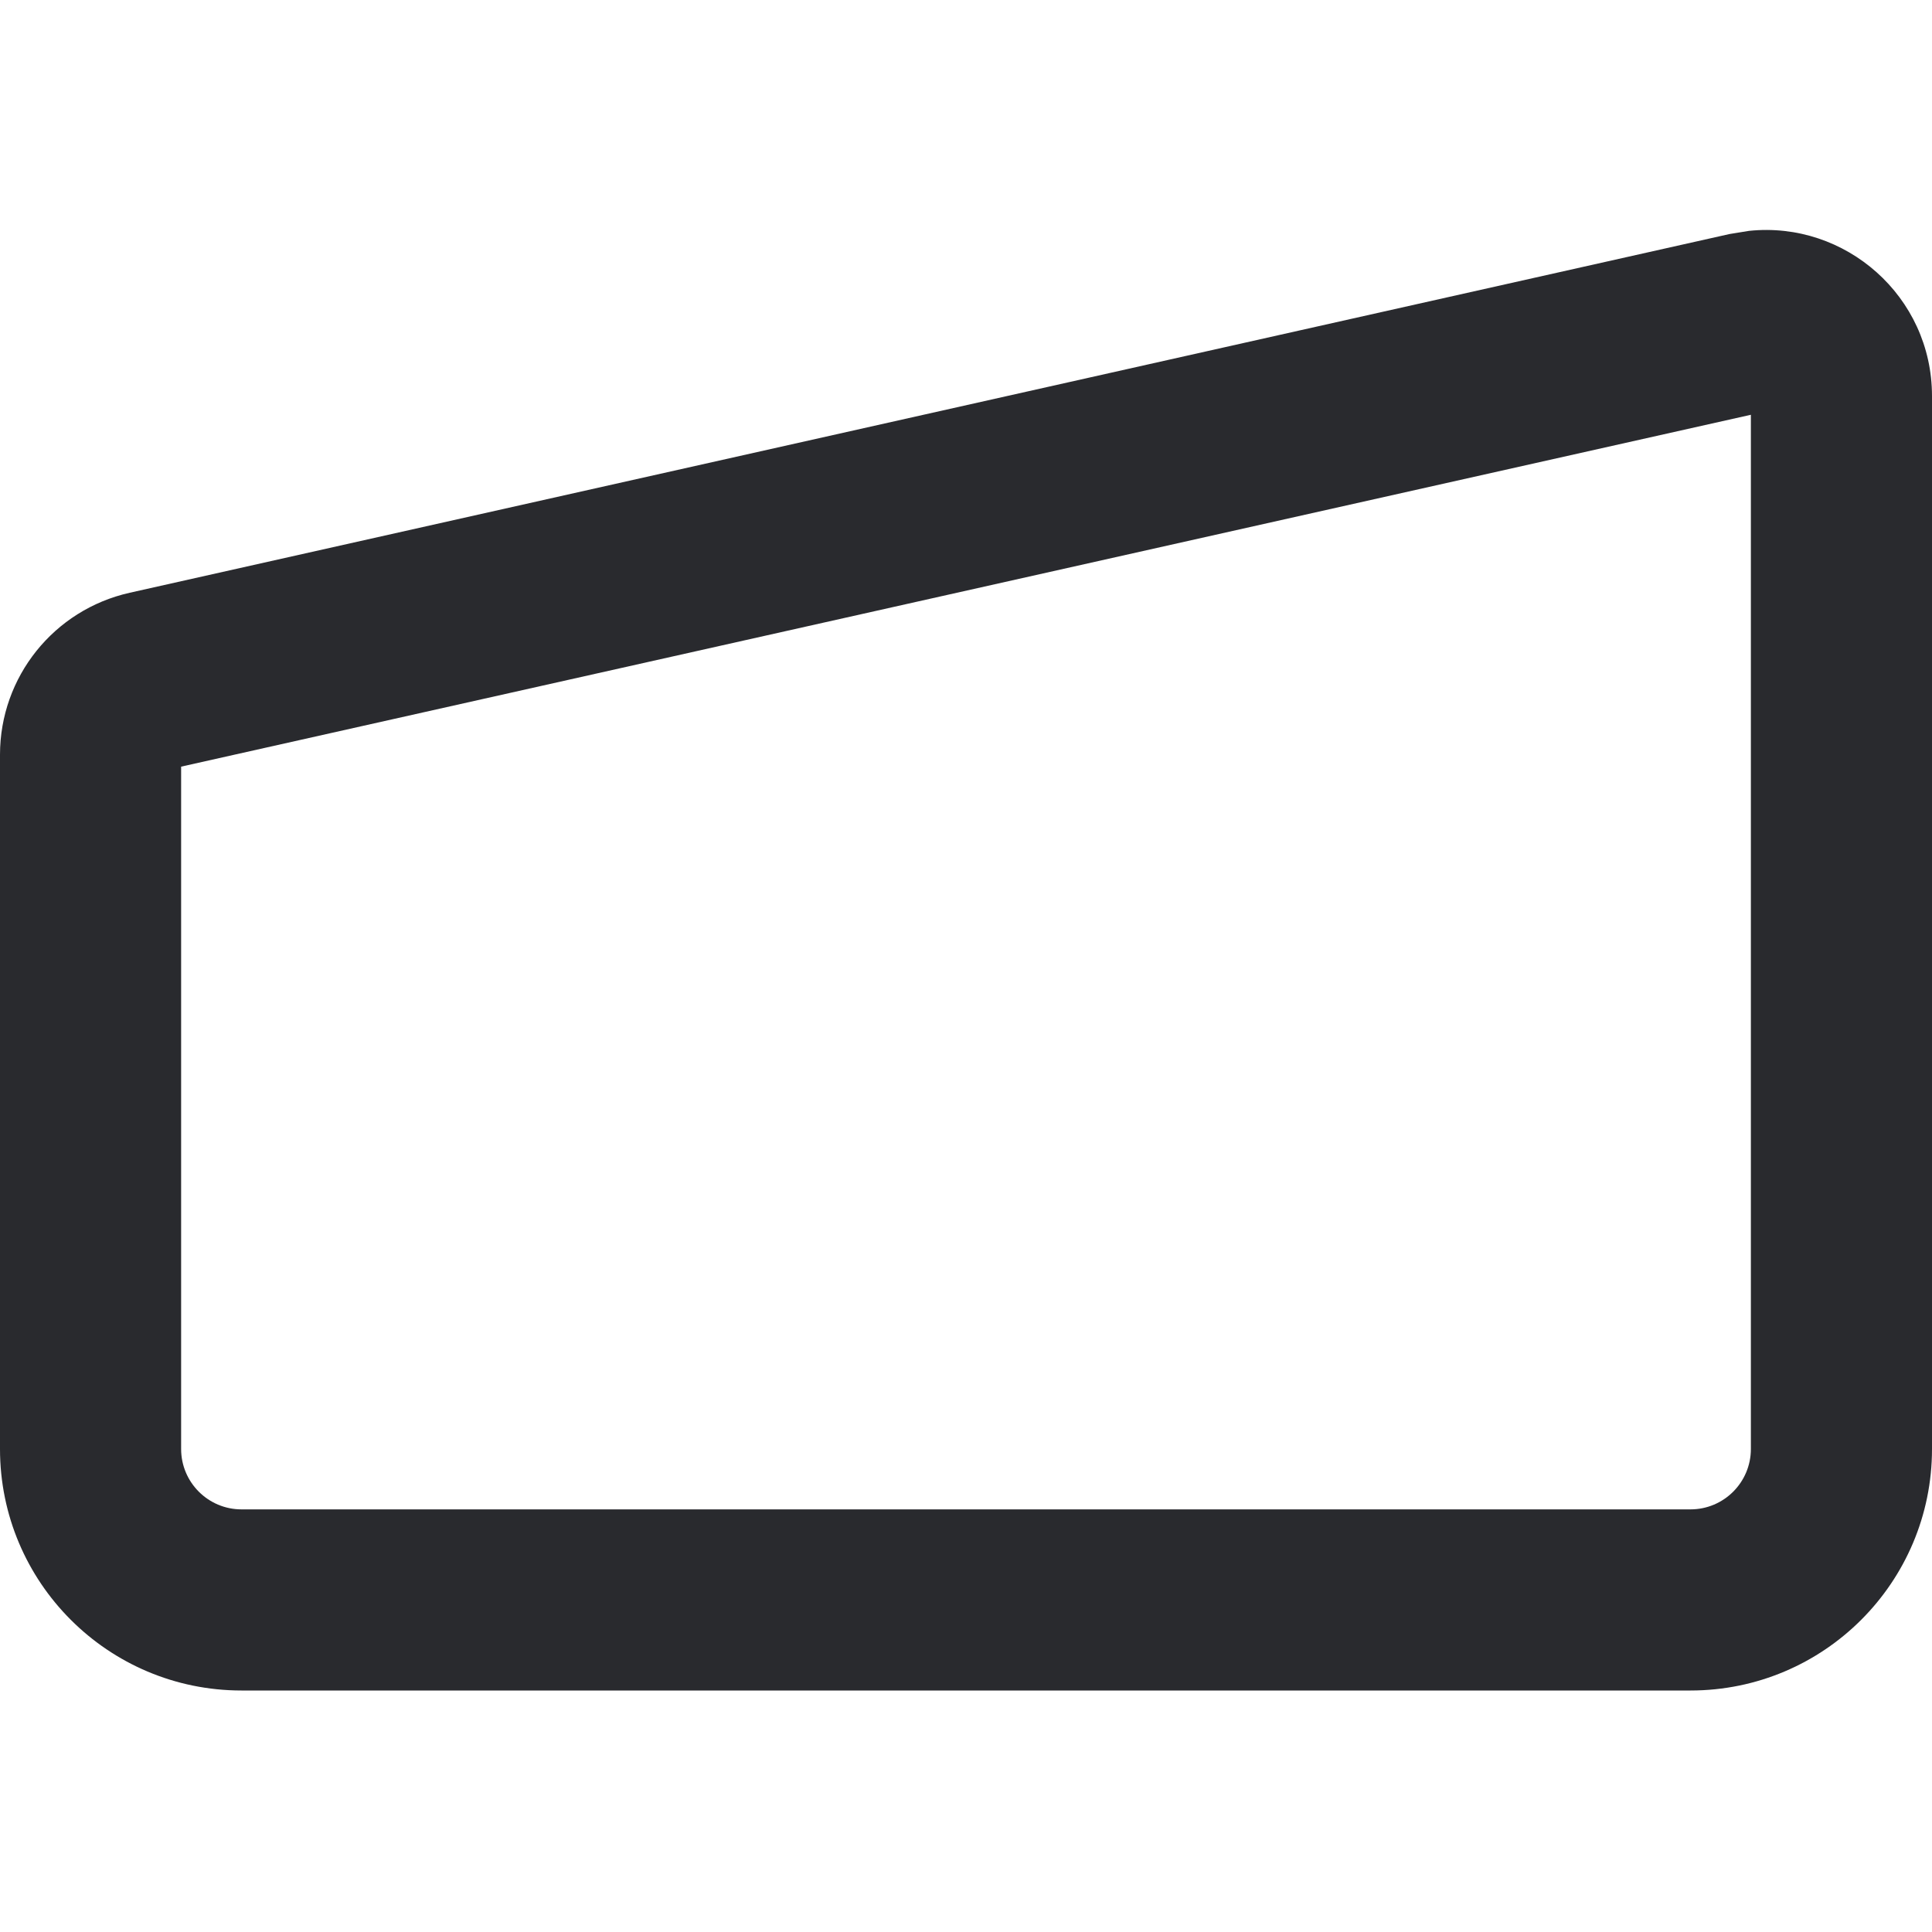<svg width="16" height="16" viewBox="0 0 16 16" fill="none" xmlns="http://www.w3.org/2000/svg">
<path d="M14.5 3.435L1.5 6.349V12C1.5 12.276 1.724 12.5 2 12.5H14C14.276 12.5 14.5 12.276 14.5 12V3.435ZM16 12C16 13.104 15.105 14 14 14H2C0.895 14 2.0133e-08 13.104 0 12V6.25C0 5.606 0.446 5.05 1.074 4.909L14.324 1.938L14.484 1.912C15.282 1.828 16 2.454 16 3.28V12Z" fill="#292A2E"/>
</svg>
